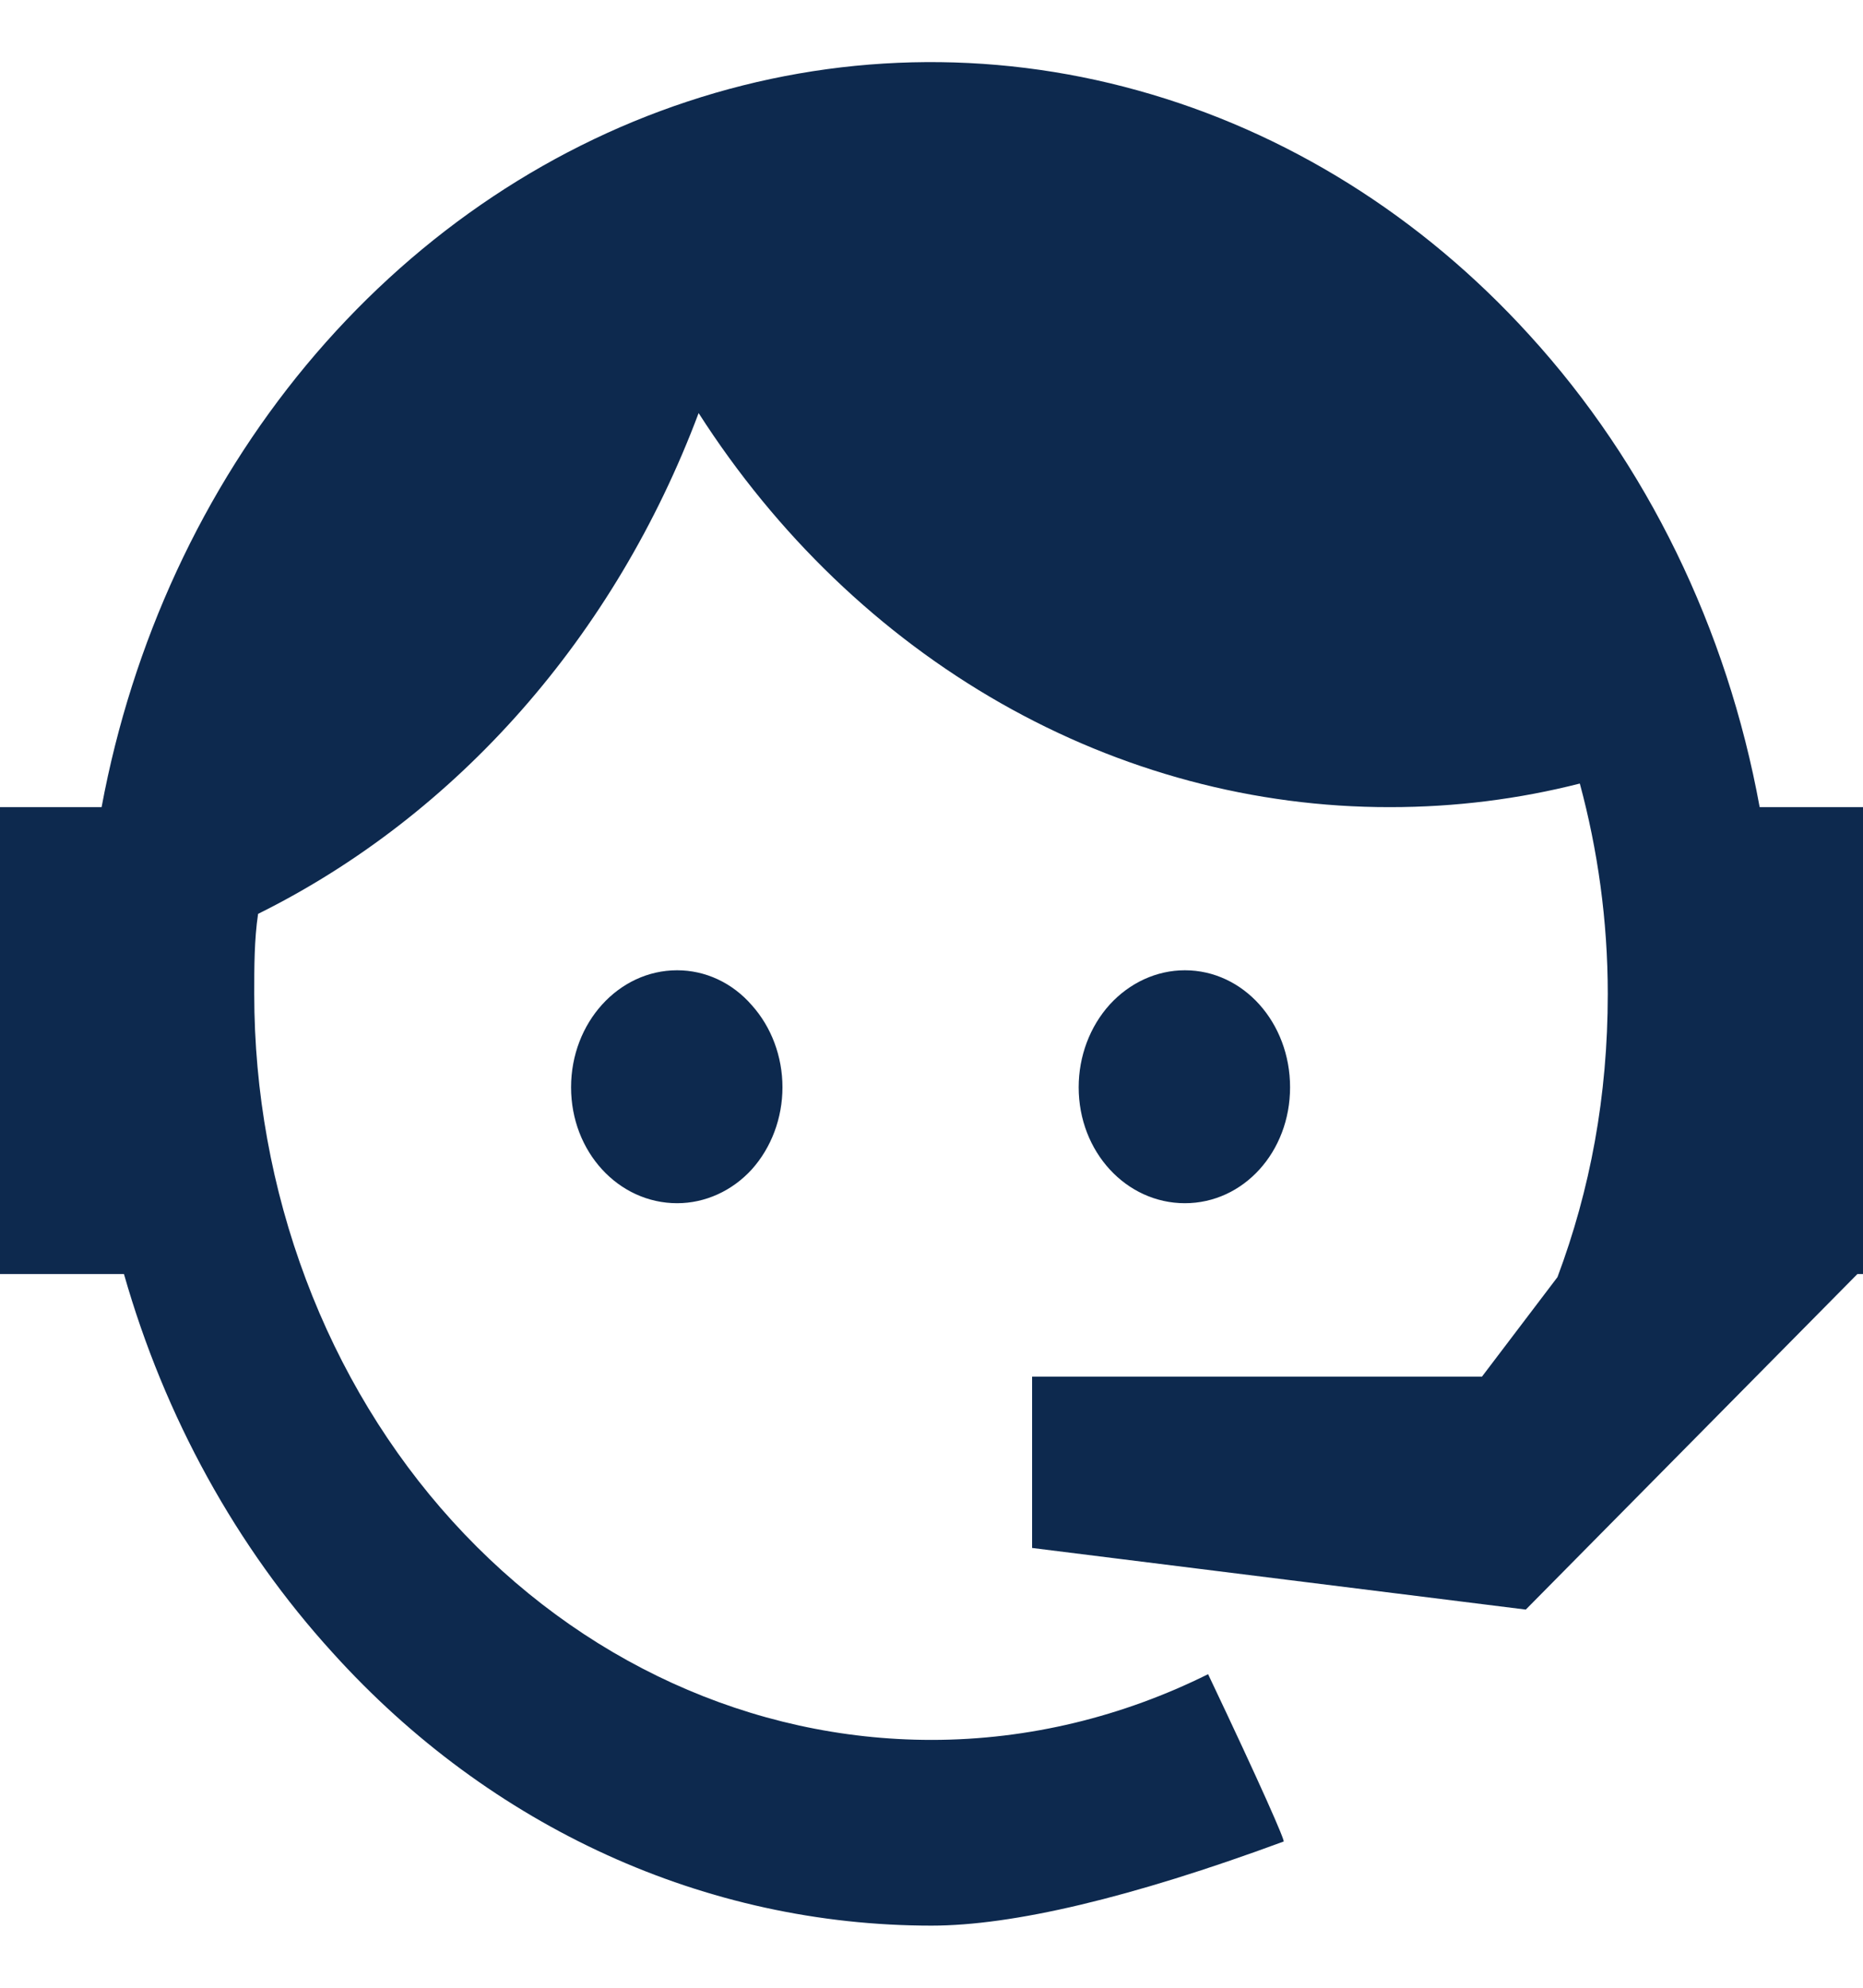 <svg width="15" height="16" viewBox="0 0 15 16" fill="none" xmlns="http://www.w3.org/2000/svg">
<path d="M12.54 10.28C12.803 9.578 12.945 8.826 12.945 8C12.945 7.406 12.863 6.836 12.72 6.307C12.232 6.431 11.723 6.497 11.19 6.497C10.1 6.498 9.025 6.211 8.056 5.659C7.088 5.107 6.254 4.307 5.625 3.325C4.952 5.118 3.683 6.56 2.078 7.356C2.047 7.563 2.047 7.786 2.047 8C2.047 8.789 2.189 9.57 2.463 10.298C2.737 11.027 3.138 11.689 3.644 12.246C4.667 13.372 6.054 14.005 7.5 14.005C8.287 14.005 9.045 13.815 9.727 13.476C10.155 14.377 10.35 14.823 10.335 14.823C9.105 15.277 8.152 15.5 7.5 15.5C5.685 15.5 3.953 14.715 2.678 13.303C1.902 12.451 1.326 11.406 0.998 10.255H0V6.497H0.818C1.065 5.169 1.635 3.94 2.465 2.94C3.296 1.94 4.357 1.206 5.536 0.817C6.715 0.427 7.968 0.396 9.161 0.728C10.355 1.059 11.444 1.739 12.315 2.698C13.26 3.734 13.905 5.057 14.168 6.497H15V10.255H14.955L12.285 12.956L8.31 12.46V11.081H11.932L12.54 10.28ZM5.452 7.81C5.678 7.81 5.895 7.909 6.053 8.091C6.211 8.267 6.3 8.504 6.3 8.752C6.3 8.999 6.211 9.237 6.053 9.413C5.895 9.586 5.678 9.685 5.452 9.685C4.98 9.685 4.598 9.272 4.598 8.752C4.598 8.232 4.98 7.81 5.452 7.81ZM9.54 7.81C10.012 7.81 10.387 8.232 10.387 8.752C10.387 9.272 10.012 9.685 9.54 9.685C9.068 9.685 8.685 9.272 8.685 8.752C8.685 8.502 8.775 8.263 8.935 8.086C9.096 7.91 9.313 7.81 9.54 7.81Z" fill="#0D294E"/>
</svg>
